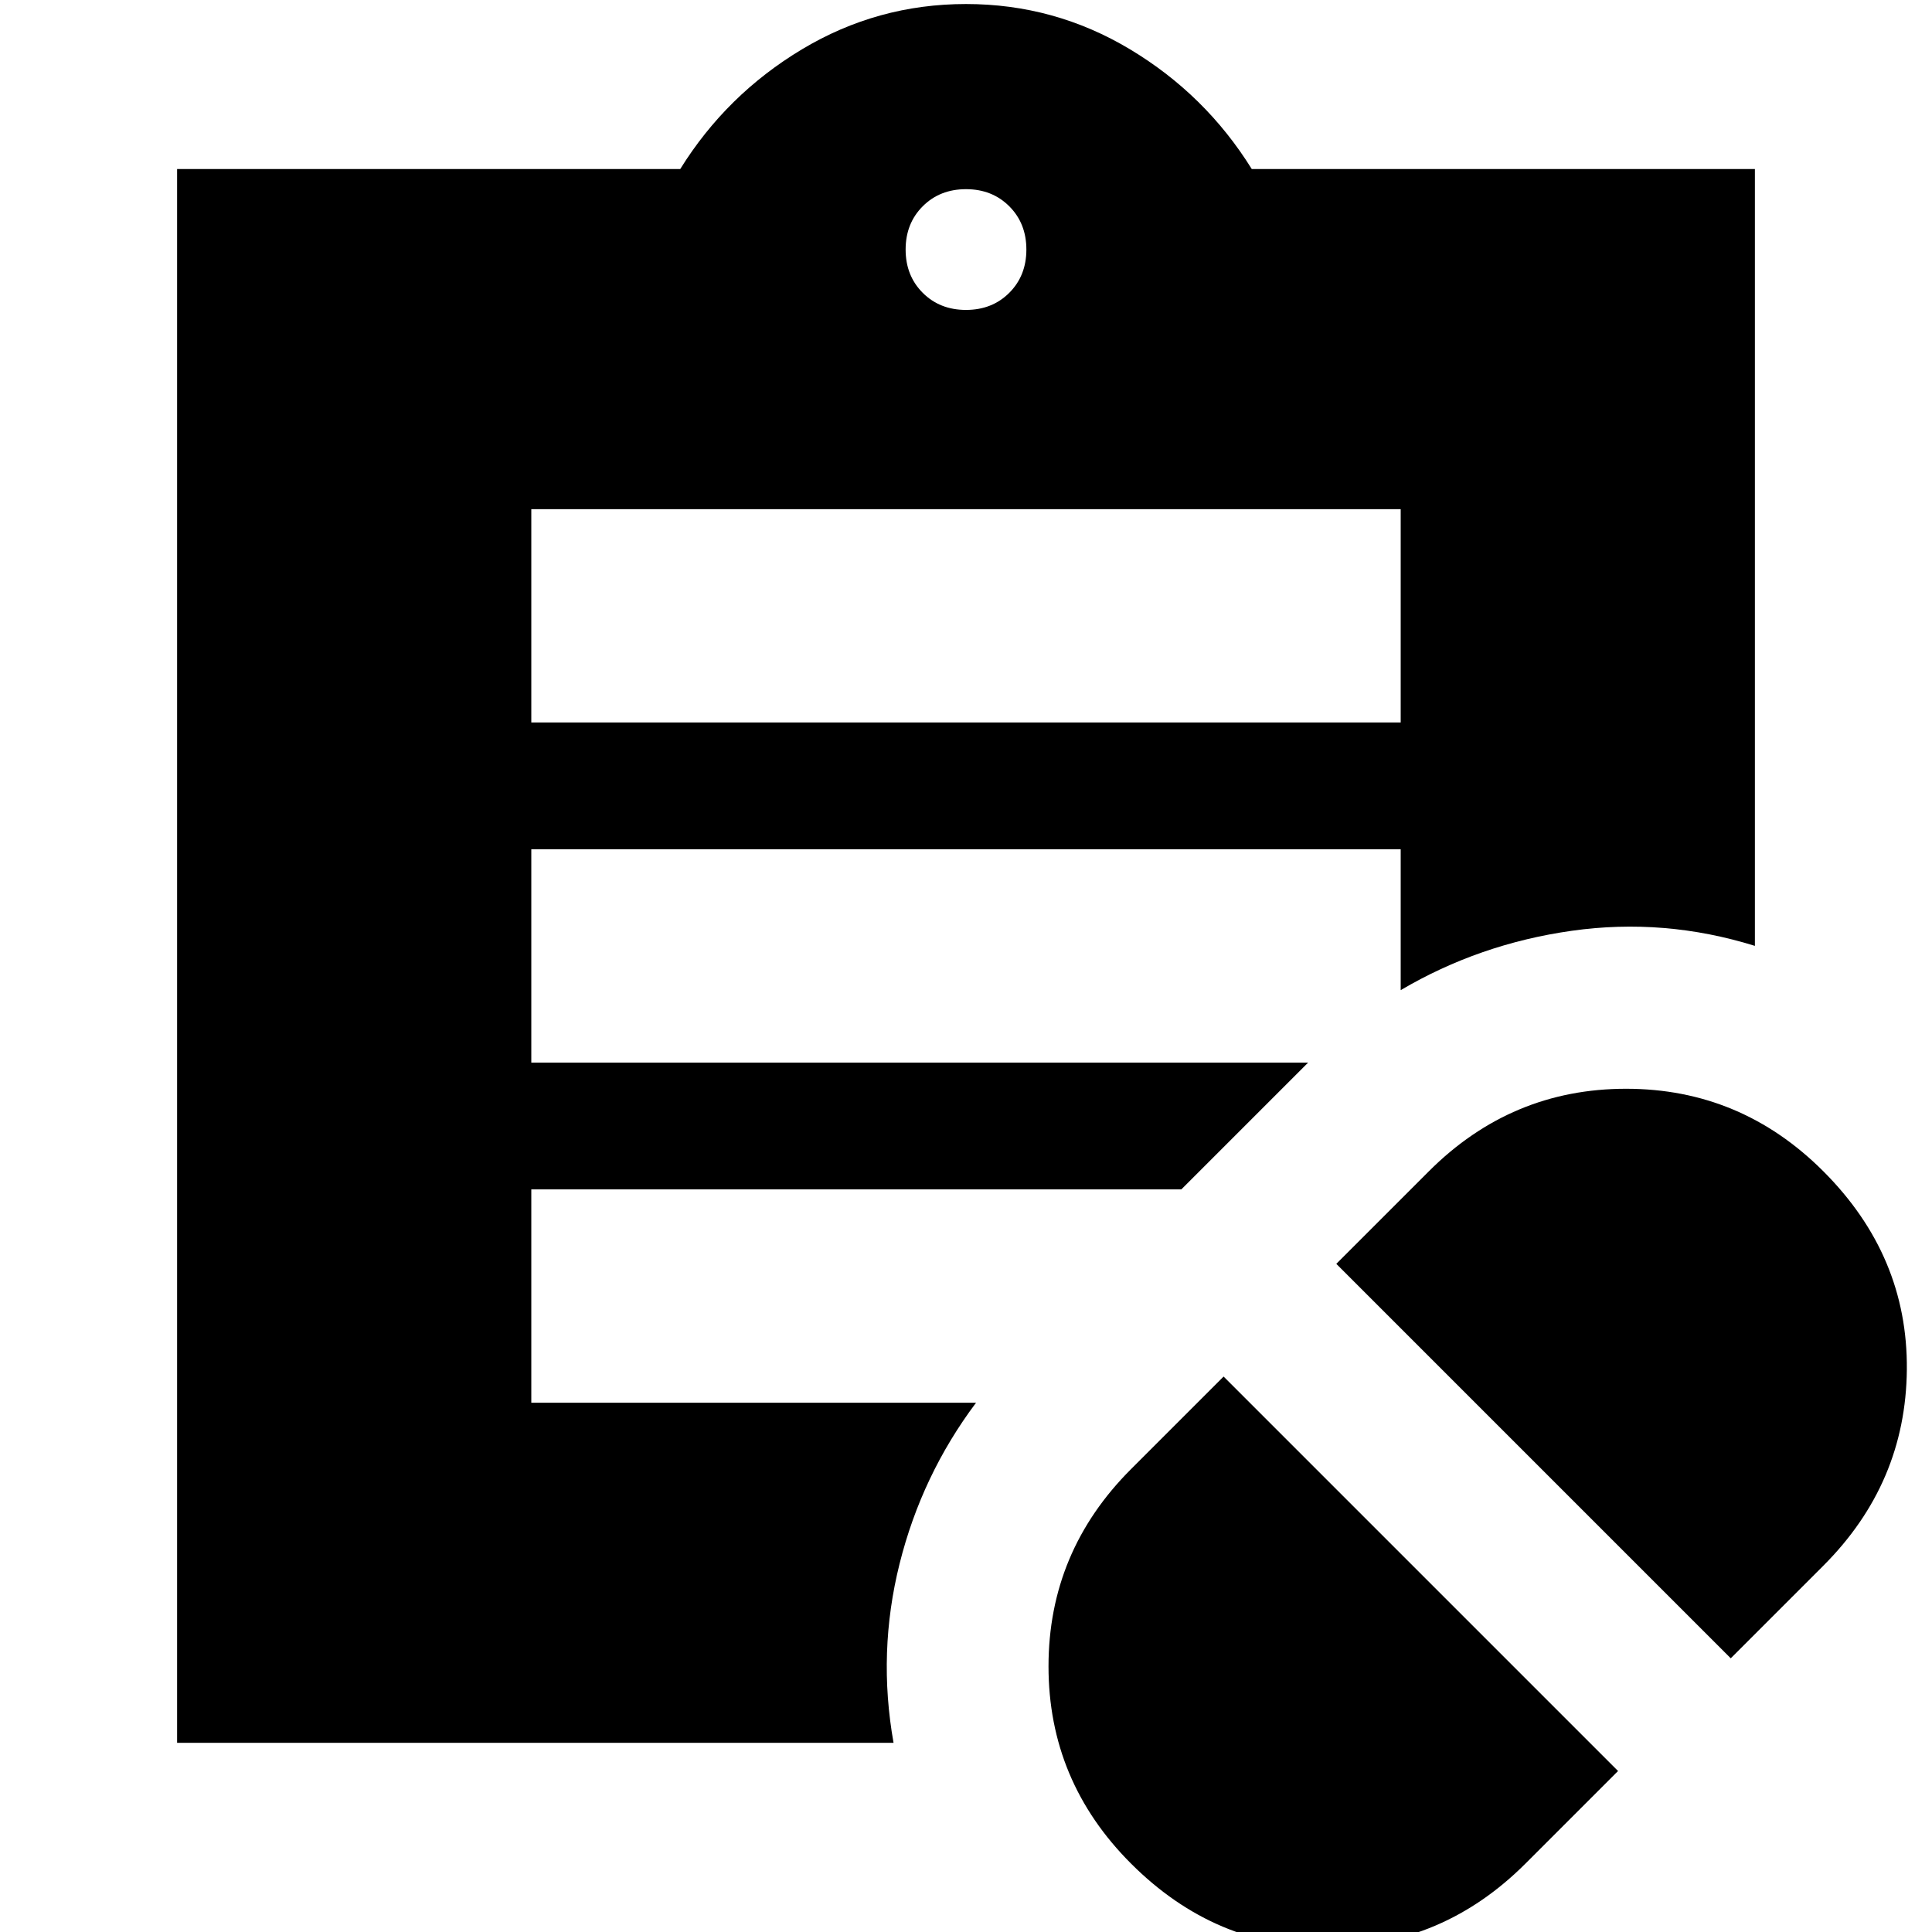 <svg xmlns="http://www.w3.org/2000/svg" height="24" viewBox="0 -960 960 960" width="24"><path d="m758-34 46-46-196-196-46 46q-41 41-41 98t41 98q42 42 98.5 41.5T758-34Zm102-102 46-46q41-41 41.5-97.5T906-378q-41-41-98-41t-98 41l-46 46 196 196ZM264-601h432v-106H264v106Zm216-205q13 0 21.5-8.5T510-836q0-13-8.5-21.5T480-866q-13 0-21.5 8.5T450-836q0 13 8.5 21.5T480-806ZM444-94H88v-782h250q23-37 60.5-59.5T480-958q44 0 81.5 22.5T622-876h250v386q-45-14-91-7.5T696-468v-70H264v106h386l-63 63H264v106h221q-27 36-38 80t-3 89Z"/></svg>